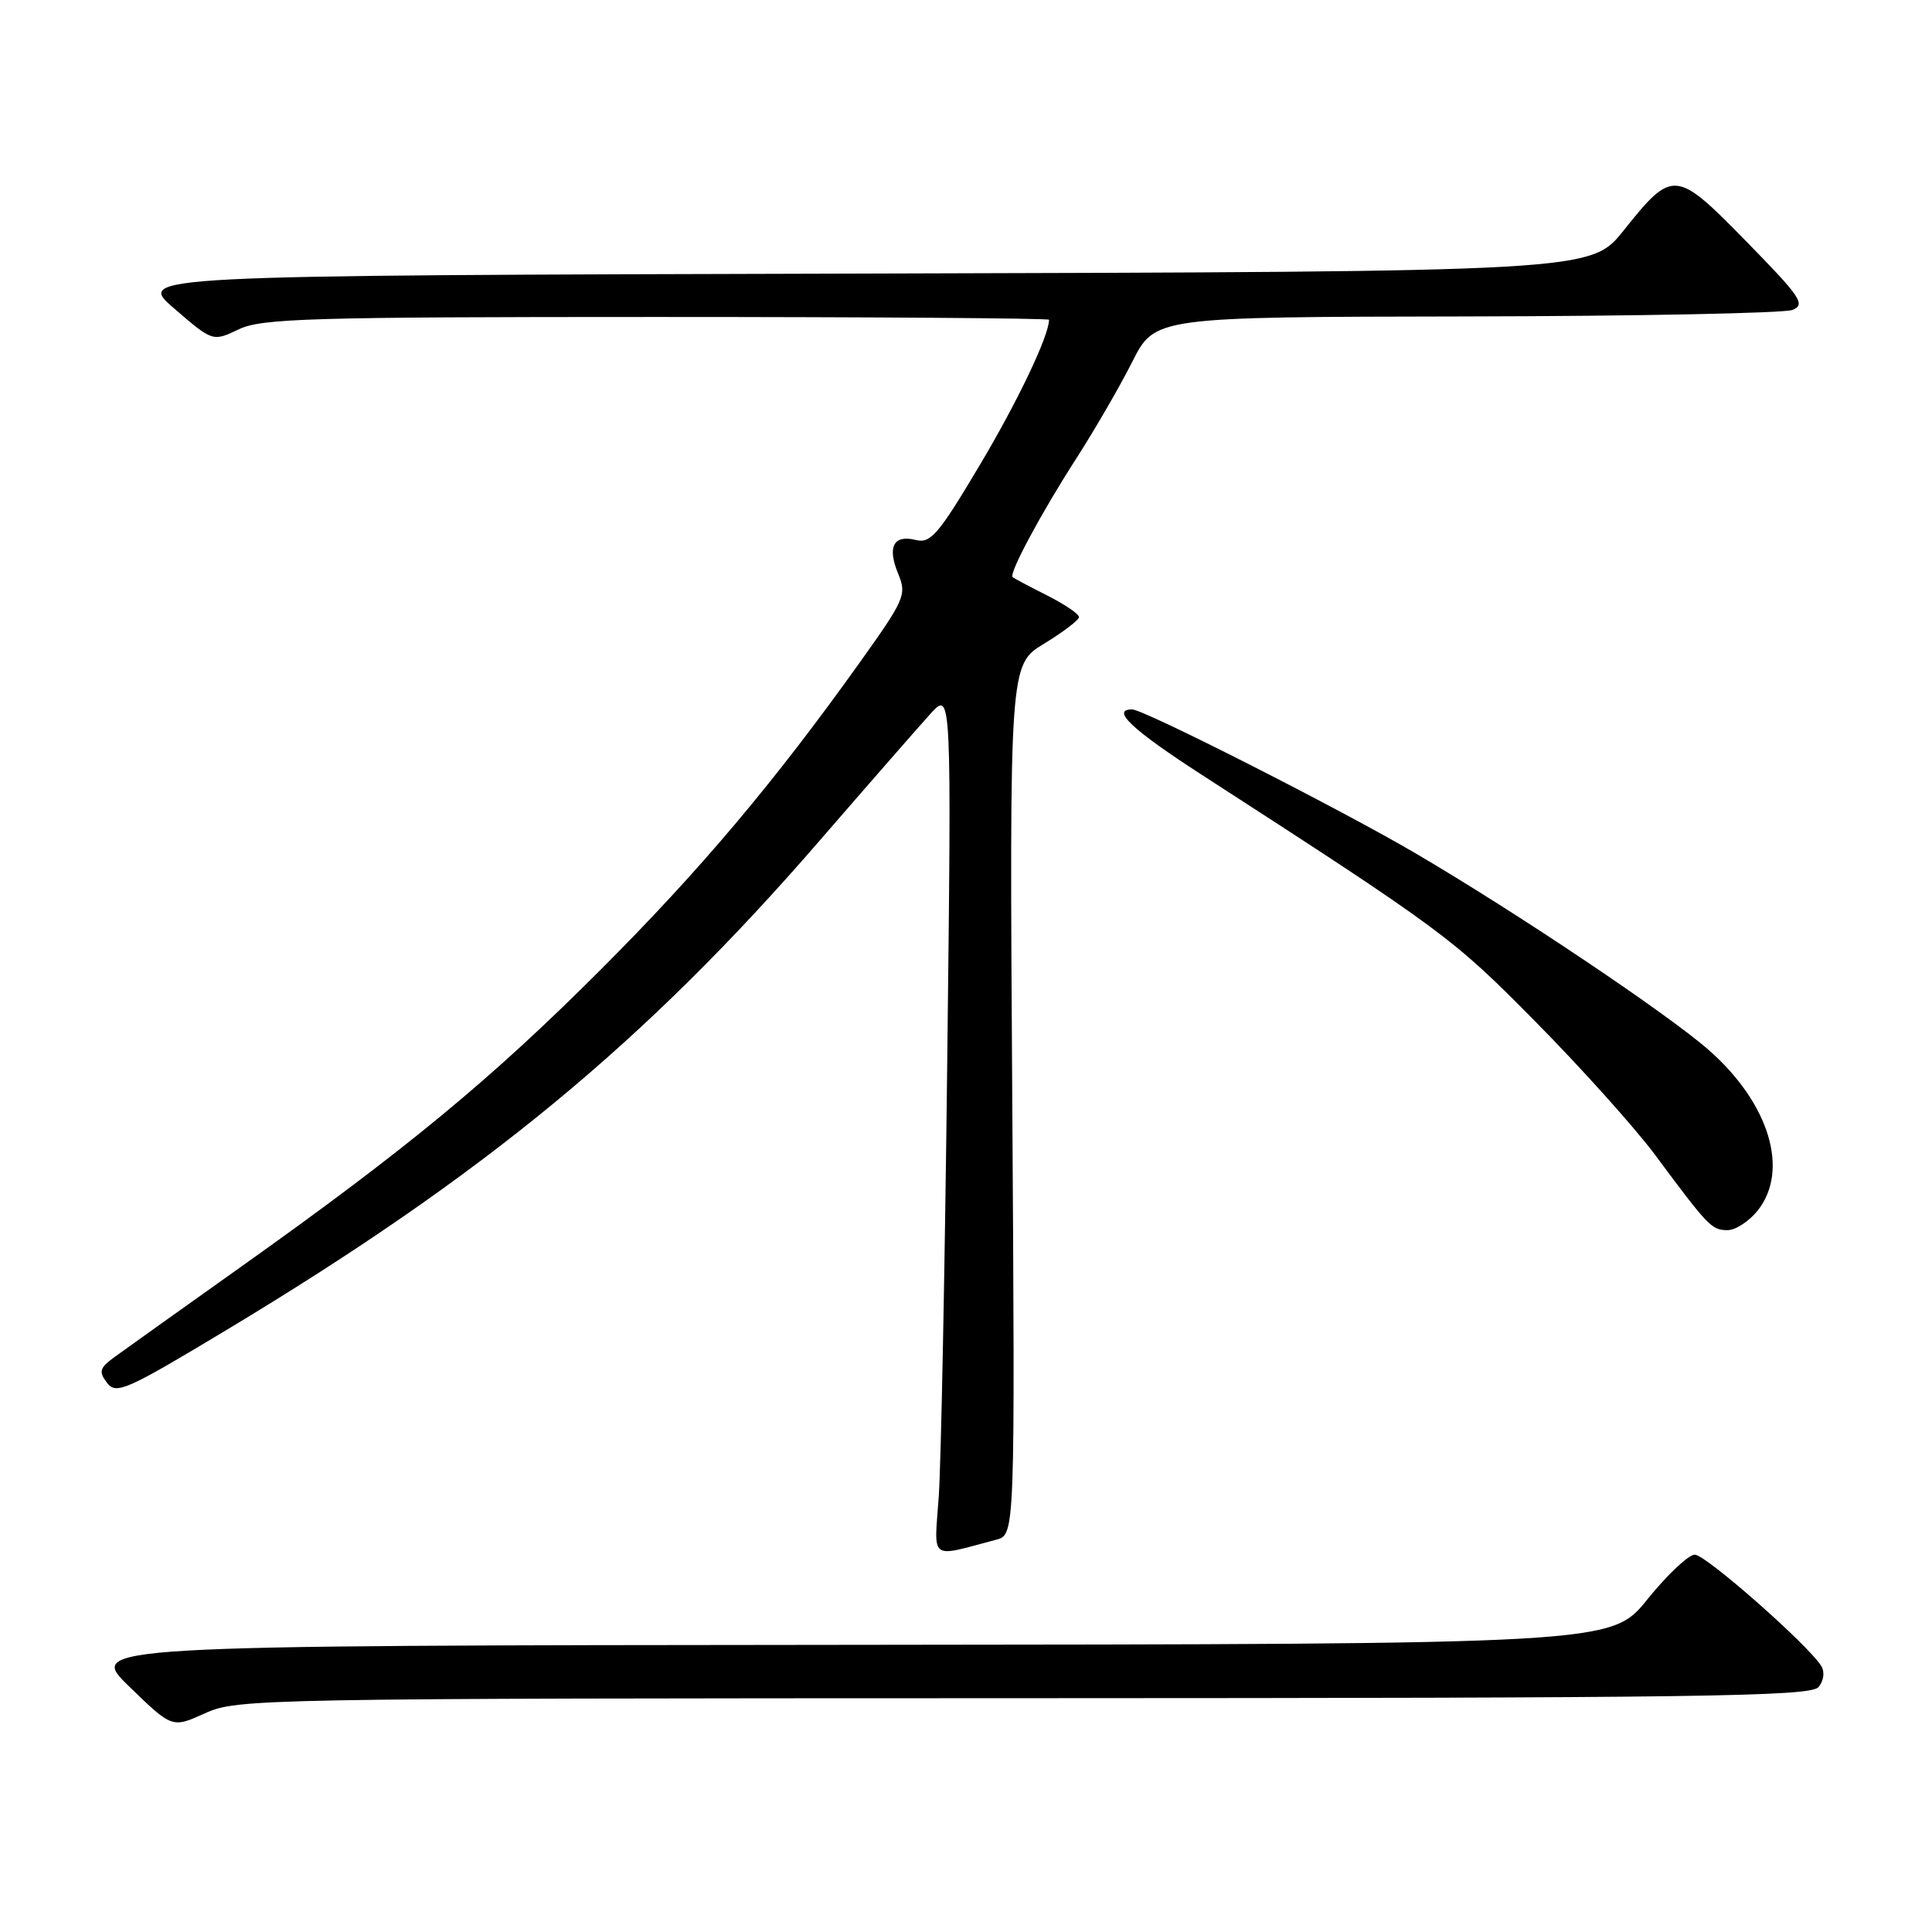 <?xml version="1.0" encoding="UTF-8" standalone="no"?>
<!DOCTYPE svg PUBLIC "-//W3C//DTD SVG 1.1//EN" "http://www.w3.org/Graphics/SVG/1.1/DTD/svg11.dtd" >
<svg xmlns="http://www.w3.org/2000/svg" xmlns:xlink="http://www.w3.org/1999/xlink" version="1.1" viewBox="0 0 256 256">
 <g >
 <path fill="currentColor"
d=" M 135.63 225.02 C 225.27 225.00 239.92 224.80 240.96 223.55 C 241.66 222.71 241.81 221.55 241.33 220.76 C 239.61 217.97 226.02 206.00 224.57 206.00 C 223.74 206.00 220.91 208.67 218.28 211.93 C 213.50 217.86 213.50 217.86 112.50 217.95 C 11.50 218.04 11.50 218.04 17.16 223.51 C 22.81 228.99 22.81 228.99 27.16 227.02 C 31.39 225.09 34.16 225.04 135.63 225.02 Z  M 132.00 204.02 C 134.50 203.36 134.50 203.36 134.13 145.71 C 133.76 88.07 133.76 88.07 138.35 85.29 C 140.87 83.75 142.95 82.17 142.97 81.77 C 142.99 81.37 141.09 80.08 138.75 78.90 C 136.41 77.72 134.36 76.63 134.18 76.47 C 133.65 76.01 137.98 67.94 142.64 60.71 C 145.04 56.97 148.37 51.24 150.02 47.96 C 153.03 42.00 153.03 42.00 194.26 41.93 C 216.94 41.89 236.40 41.50 237.50 41.07 C 239.29 40.36 238.64 39.39 231.42 32.02 C 222.02 22.41 221.66 22.38 215.14 30.54 C 210.78 35.99 210.78 35.99 114.39 36.25 C 18.00 36.50 18.00 36.50 23.10 40.89 C 28.19 45.28 28.19 45.28 31.63 43.64 C 34.68 42.19 40.95 42.00 87.03 42.00 C 115.62 42.00 139.00 42.17 139.00 42.37 C 139.00 44.49 134.83 53.24 129.78 61.70 C 124.35 70.83 123.31 72.04 121.35 71.55 C 118.39 70.81 117.53 72.46 119.02 76.04 C 120.16 78.80 119.89 79.42 113.96 87.73 C 102.52 103.75 92.72 115.36 79.54 128.54 C 65.10 142.99 53.85 152.28 32.07 167.76 C 24.06 173.45 16.46 178.88 15.18 179.81 C 13.19 181.26 13.05 181.74 14.18 183.23 C 15.39 184.82 16.70 184.24 30.01 176.23 C 64.20 155.67 85.49 138.10 108.63 111.36 C 115.16 103.82 121.76 96.27 123.29 94.58 C 126.09 91.50 126.09 91.50 125.51 141.00 C 125.20 168.23 124.69 194.01 124.39 198.29 C 123.78 206.96 123.02 206.39 132.00 204.02 Z  M 232.93 160.37 C 237.13 155.03 234.42 146.18 226.44 139.15 C 221.01 134.38 201.13 121.03 187.62 113.10 C 177.66 107.25 151.57 94.00 150.01 94.00 C 147.14 94.00 150.01 96.70 159.25 102.67 C 191.37 123.43 192.47 124.24 203.50 135.42 C 209.55 141.54 216.66 149.47 219.31 153.03 C 226.39 162.57 226.81 163.00 228.92 163.00 C 229.98 163.00 231.79 161.81 232.93 160.37 Z "/>
</g>
</svg>